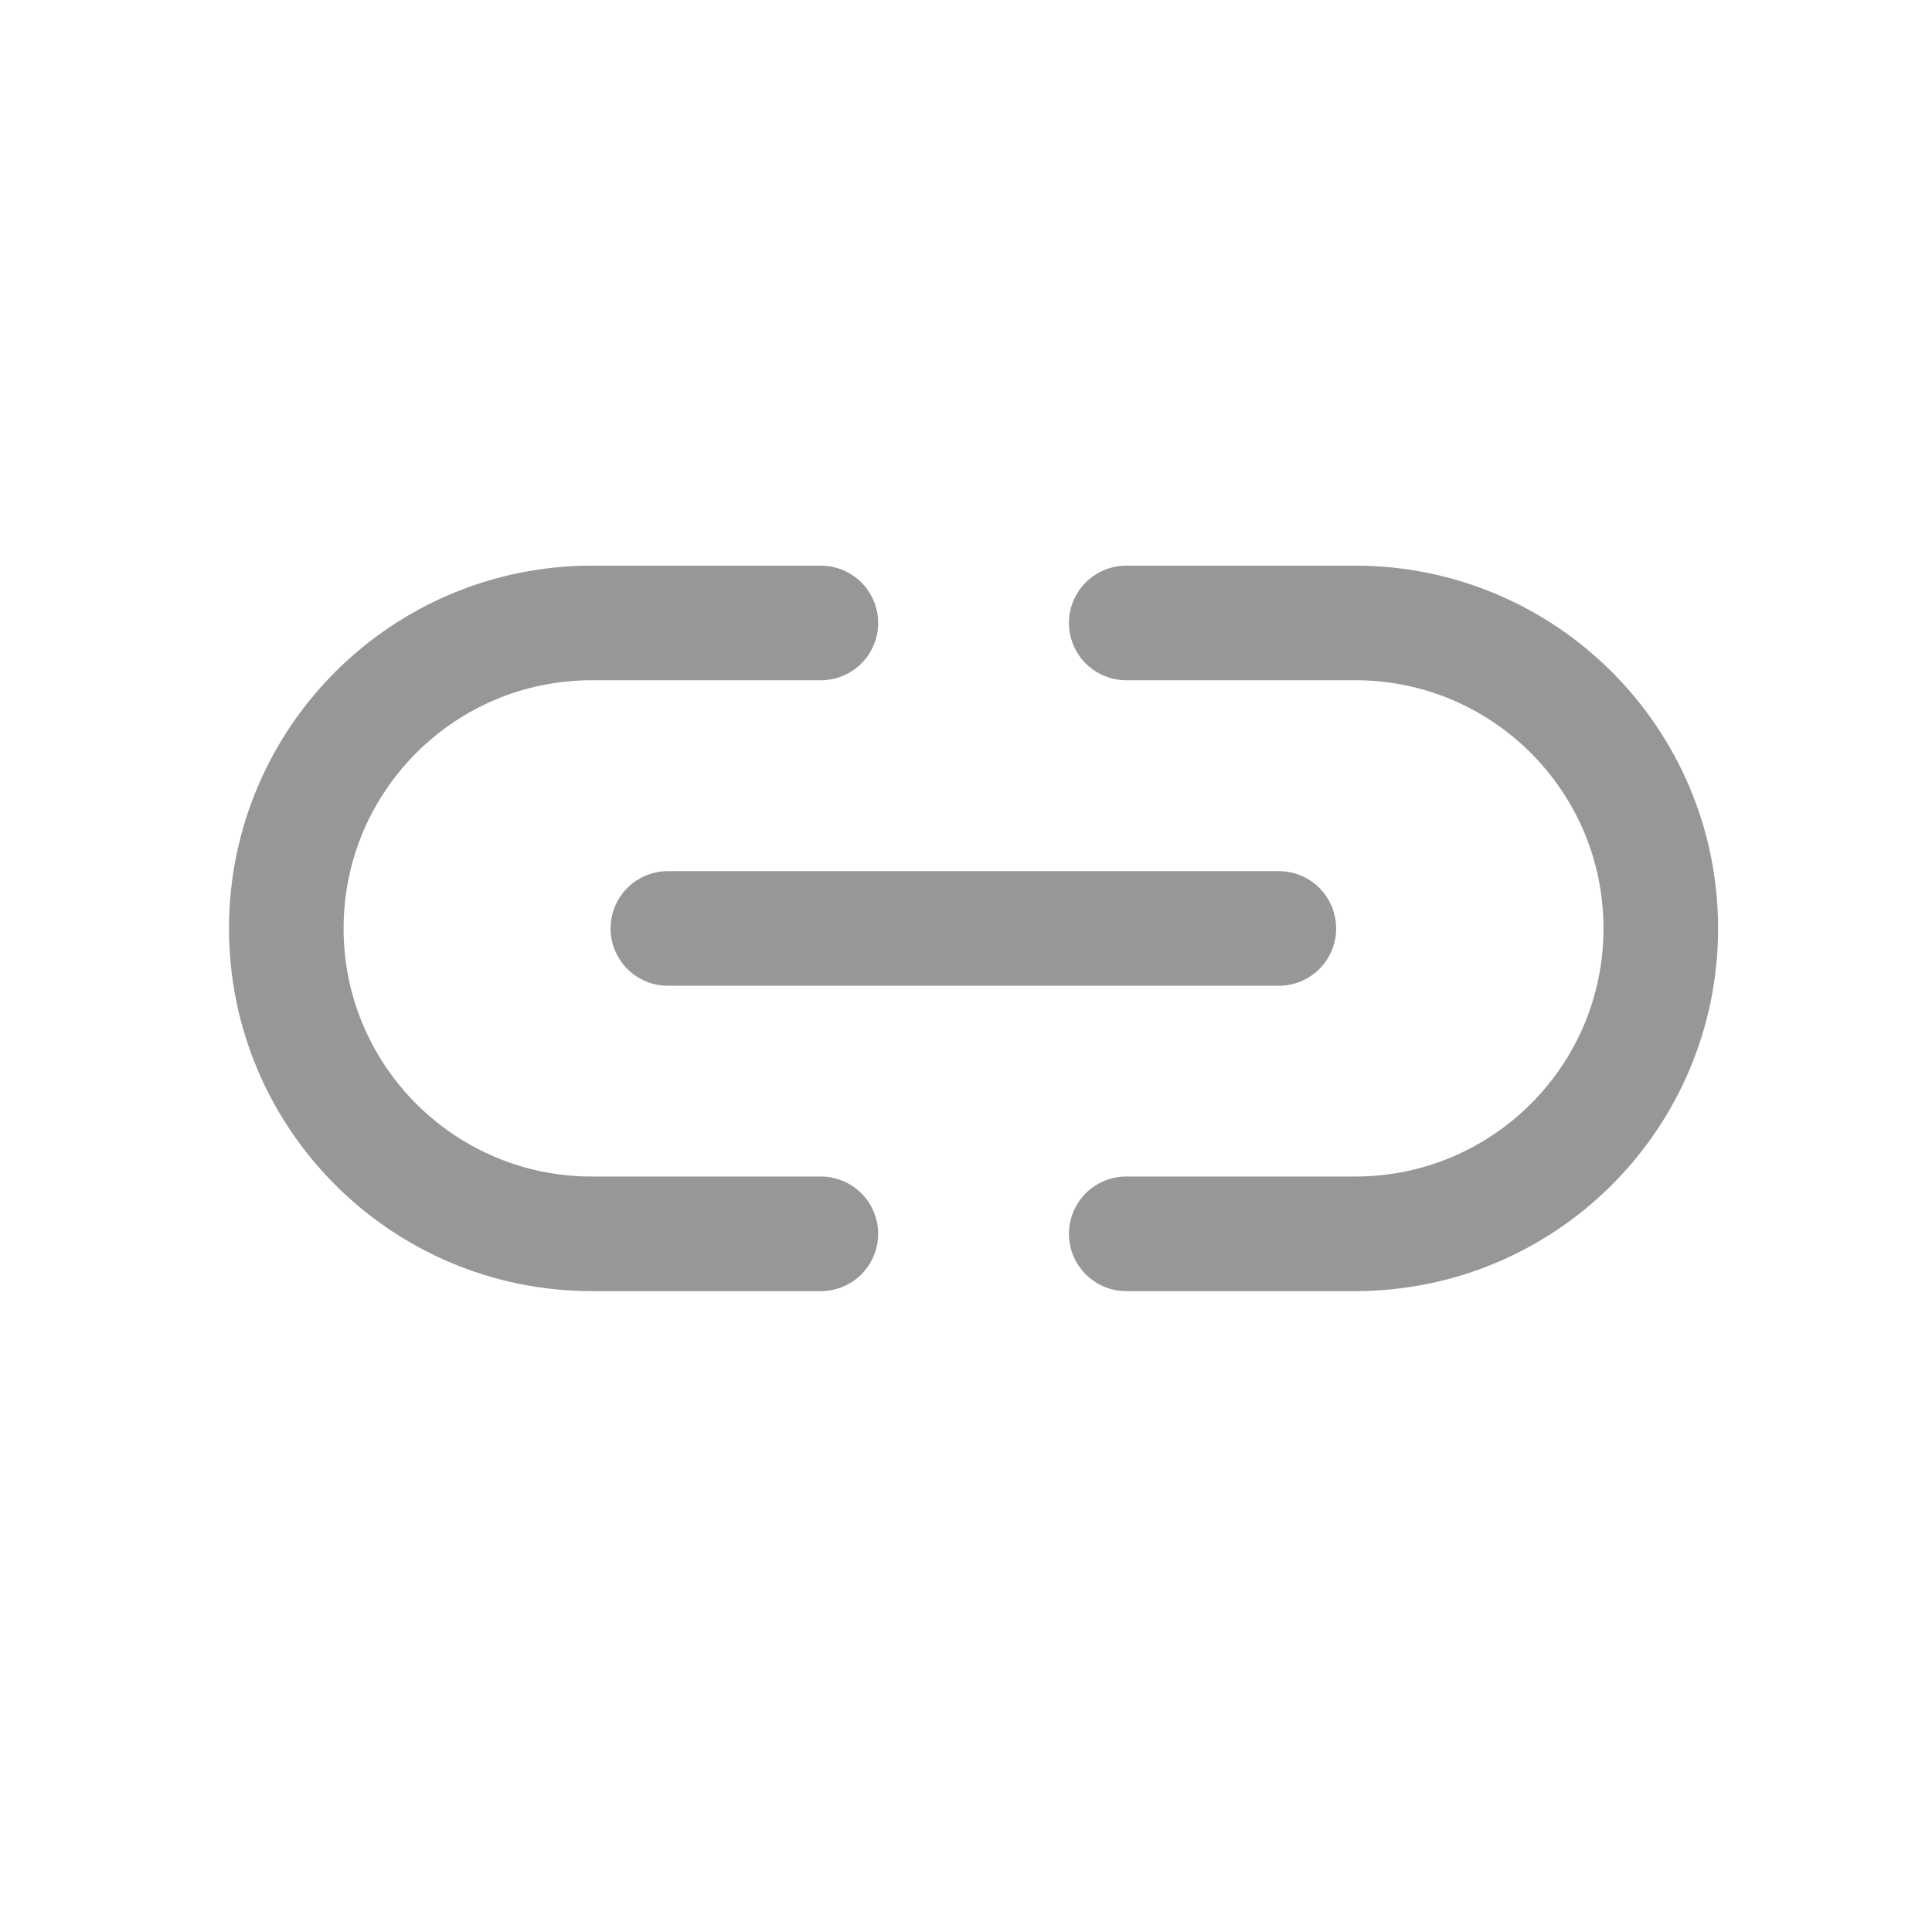 <svg width="16" height="16" viewBox="0 0 16 16" fill="none" xmlns="http://www.w3.org/2000/svg">
<path d="M6.798 10.218H4.901C3.504 10.218 2.371 9.086 2.371 7.689V7.689C2.371 6.291 3.504 5.159 4.901 5.159H6.798" stroke="#979797" stroke-width="0.949" stroke-linecap="round" stroke-linejoin="round"/>
<path d="M10.591 7.689H5.531" stroke="#979797" stroke-width="0.949" stroke-linecap="round" stroke-linejoin="round"/>
<path d="M9.327 10.218H11.224C12.621 10.218 13.754 9.086 13.754 7.689V7.689C13.754 6.291 12.621 5.159 11.224 5.159H9.327" stroke="#979797" stroke-width="0.949" stroke-linecap="round" stroke-linejoin="round"/>
</svg>
